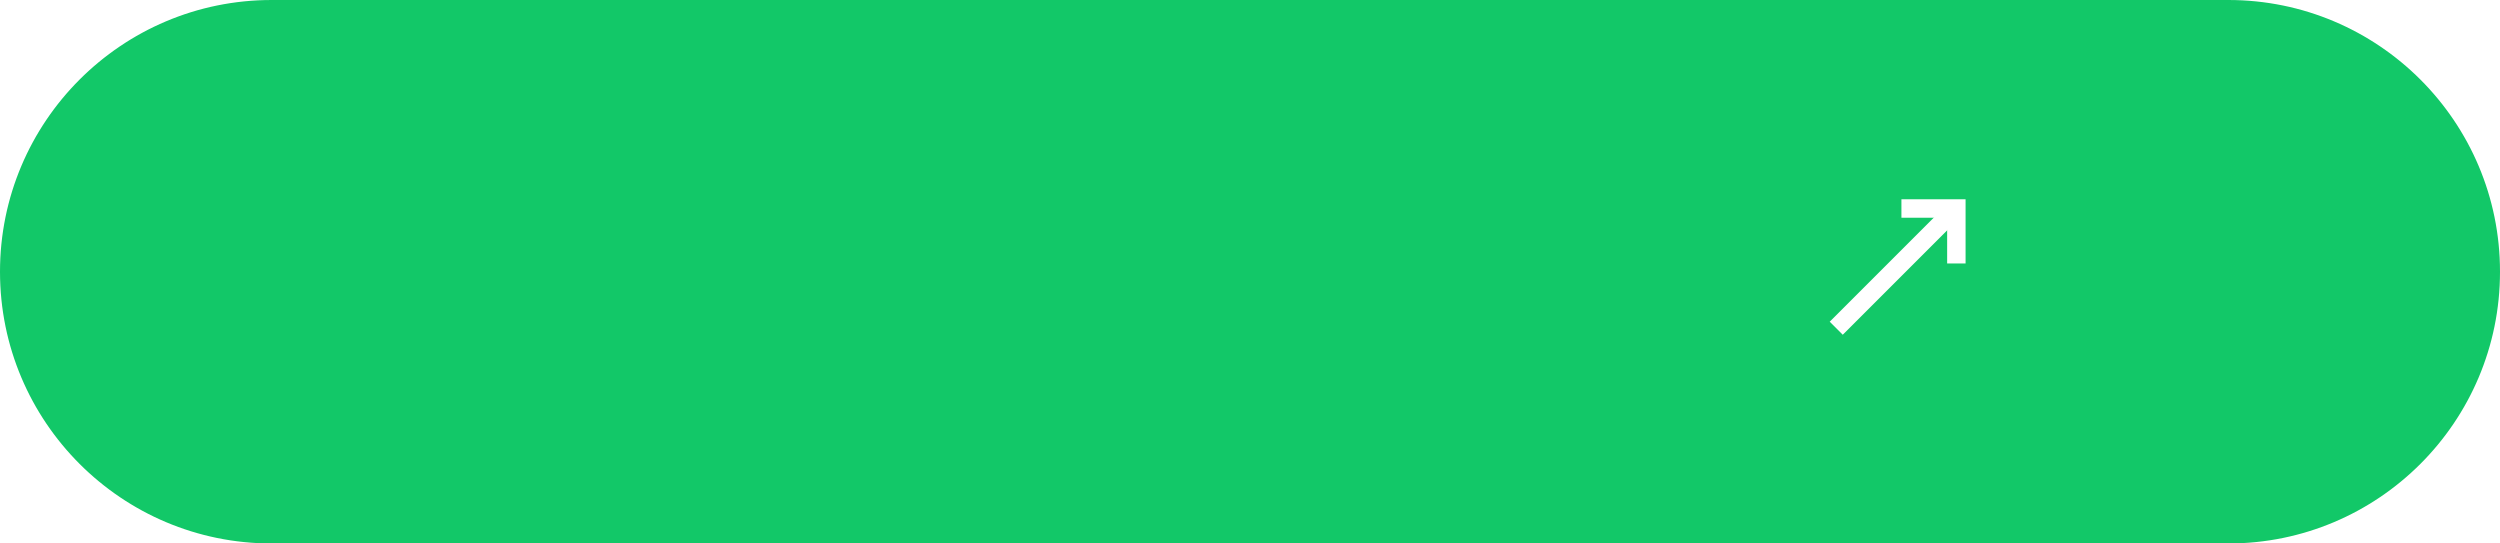 <svg width="276" height="60" viewBox="0 0 276 60" fill="none" xmlns="http://www.w3.org/2000/svg">
<g filter="url(#filter0_i_9_182)">
<path d="M246 0H30C13.431 0 0 13.431 0 30C0 46.569 13.431 60 30 60H246C262.569 60 276 46.569 276 30C276 13.431 262.569 0 246 0Z" fill="#12C868"/>
</g>
<path d="M215.242 22.275L202 35.517L203.439 36.956L216.681 23.714L215.242 22.275Z" fill="white"/>
<g clip-path="url(#clip0_9_182)">
<path d="M217 29.084H214.965V24.036H209.917V22H217V29.084Z" fill="white"/>
</g>
<defs>
<filter id="filter0_i_9_182" x="0" y="0" width="276" height="60" filterUnits="userSpaceOnUse" color-interpolation-filters="sRGB">
<feFlood flood-opacity="0" result="BackgroundImageFix"/>
<feBlend mode="normal" in="SourceGraphic" in2="BackgroundImageFix" result="shape"/>
<feColorMatrix in="SourceAlpha" type="matrix" values="0 0 0 0 0 0 0 0 0 0 0 0 0 0 0 0 0 0 127 0" result="hardAlpha"/>
<feOffset/>
<feGaussianBlur stdDeviation="11"/>
<feComposite in2="hardAlpha" operator="arithmetic" k2="-1" k3="1"/>
<feColorMatrix type="matrix" values="0 0 0 0 1 0 0 0 0 1 0 0 0 0 1 0 0 0 0.25 0"/>
<feBlend mode="normal" in2="shape" result="effect1_innerShadow_9_182"/>
</filter>
<clipPath id="clip0_9_182">
<rect width="8" height="8" fill="white" transform="translate(209 22)"/>
</clipPath>
</defs>
</svg>
